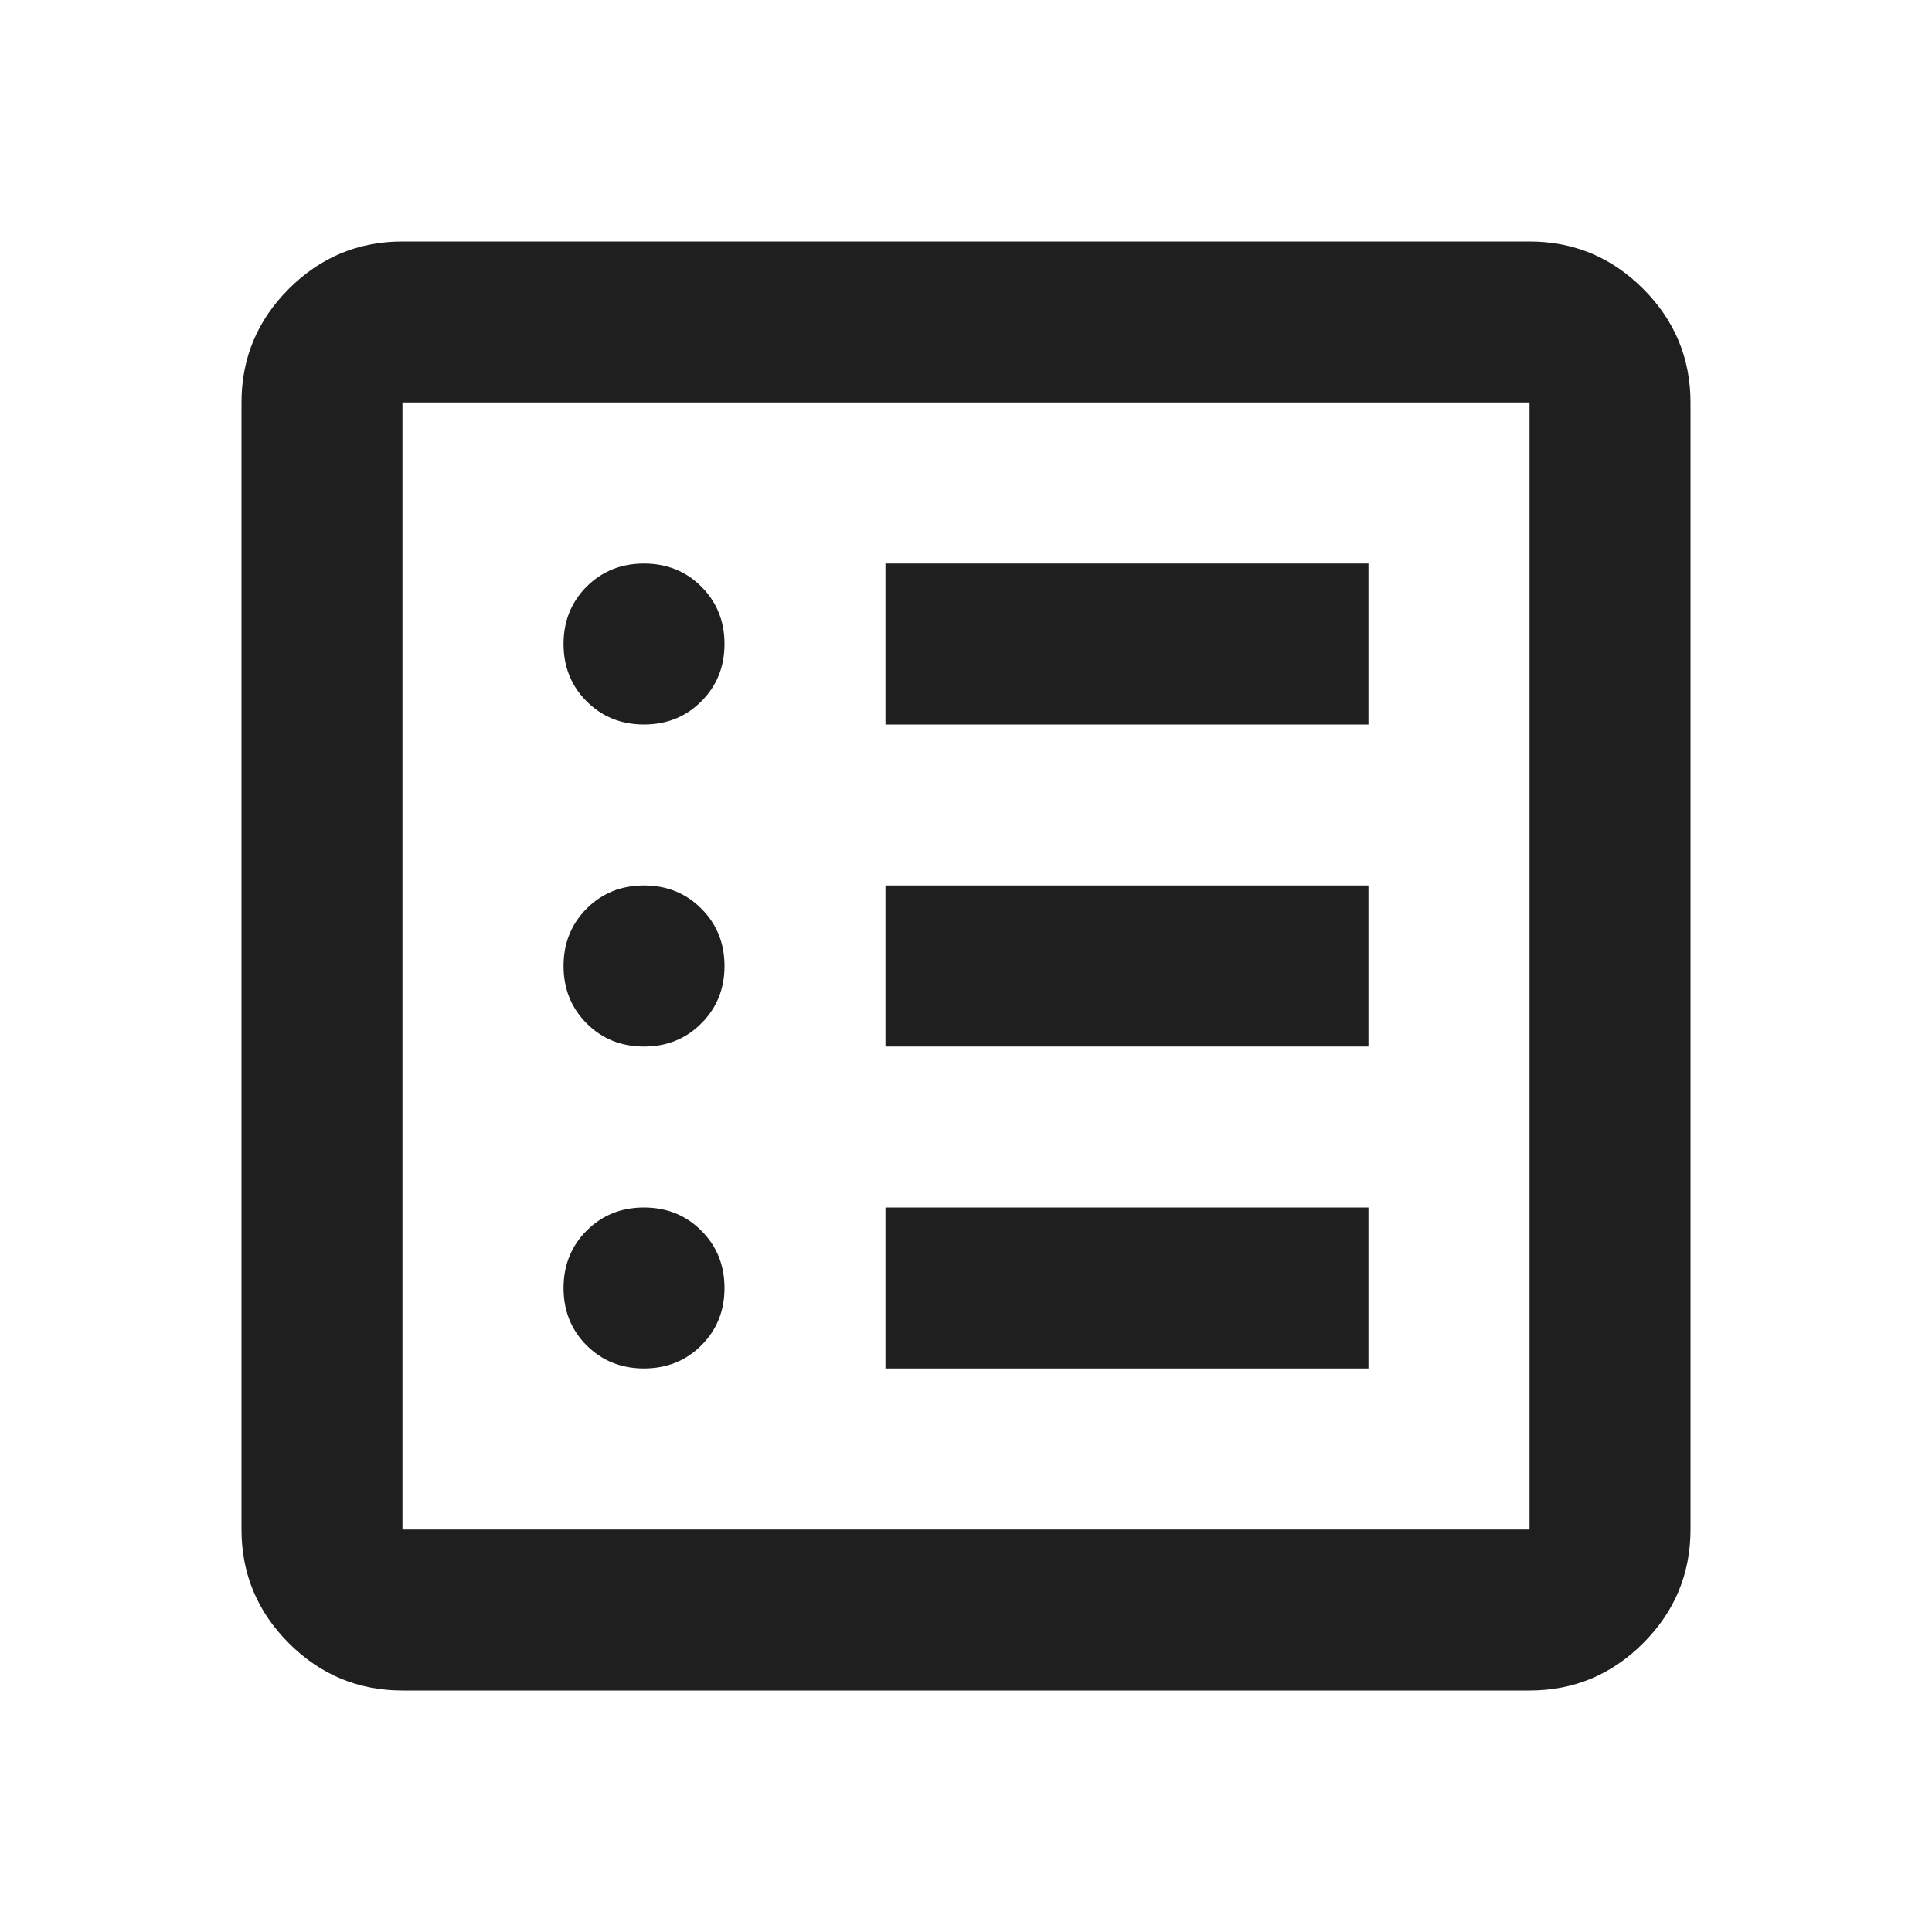 <svg width="16" height="16" viewBox="0 0 16 16" fill="none" xmlns="http://www.w3.org/2000/svg">
<path d="M5.333 11.333C5.522 11.333 5.681 11.269 5.808 11.142C5.936 11.014 6 10.856 6 10.667C6 10.478 5.936 10.319 5.808 10.192C5.681 10.064 5.522 10 5.333 10C5.144 10 4.986 10.064 4.858 10.192C4.731 10.319 4.667 10.478 4.667 10.667C4.667 10.856 4.731 11.014 4.858 11.142C4.986 11.269 5.144 11.333 5.333 11.333ZM5.333 8.667C5.522 8.667 5.681 8.603 5.808 8.475C5.936 8.347 6 8.189 6 8C6 7.811 5.936 7.653 5.808 7.525C5.681 7.397 5.522 7.333 5.333 7.333C5.144 7.333 4.986 7.397 4.858 7.525C4.731 7.653 4.667 7.811 4.667 8C4.667 8.189 4.731 8.347 4.858 8.475C4.986 8.603 5.144 8.667 5.333 8.667ZM5.333 6C5.522 6 5.681 5.936 5.808 5.808C5.936 5.681 6 5.522 6 5.333C6 5.144 5.936 4.986 5.808 4.858C5.681 4.731 5.522 4.667 5.333 4.667C5.144 4.667 4.986 4.731 4.858 4.858C4.731 4.986 4.667 5.144 4.667 5.333C4.667 5.522 4.731 5.681 4.858 5.808C4.986 5.936 5.144 6 5.333 6ZM7.333 11.333H11.333V10H7.333V11.333ZM7.333 8.667H11.333V7.333H7.333V8.667ZM7.333 6H11.333V4.667H7.333V6ZM3.333 14C2.967 14 2.653 13.869 2.392 13.608C2.131 13.347 2 13.033 2 12.667V3.333C2 2.967 2.131 2.653 2.392 2.392C2.653 2.131 2.967 2 3.333 2H12.667C13.033 2 13.347 2.131 13.608 2.392C13.869 2.653 14 2.967 14 3.333V12.667C14 13.033 13.869 13.347 13.608 13.608C13.347 13.869 13.033 14 12.667 14H3.333ZM3.333 12.667H12.667V3.333H3.333V12.667Z" fill="#1F1F1F"/>
</svg>
